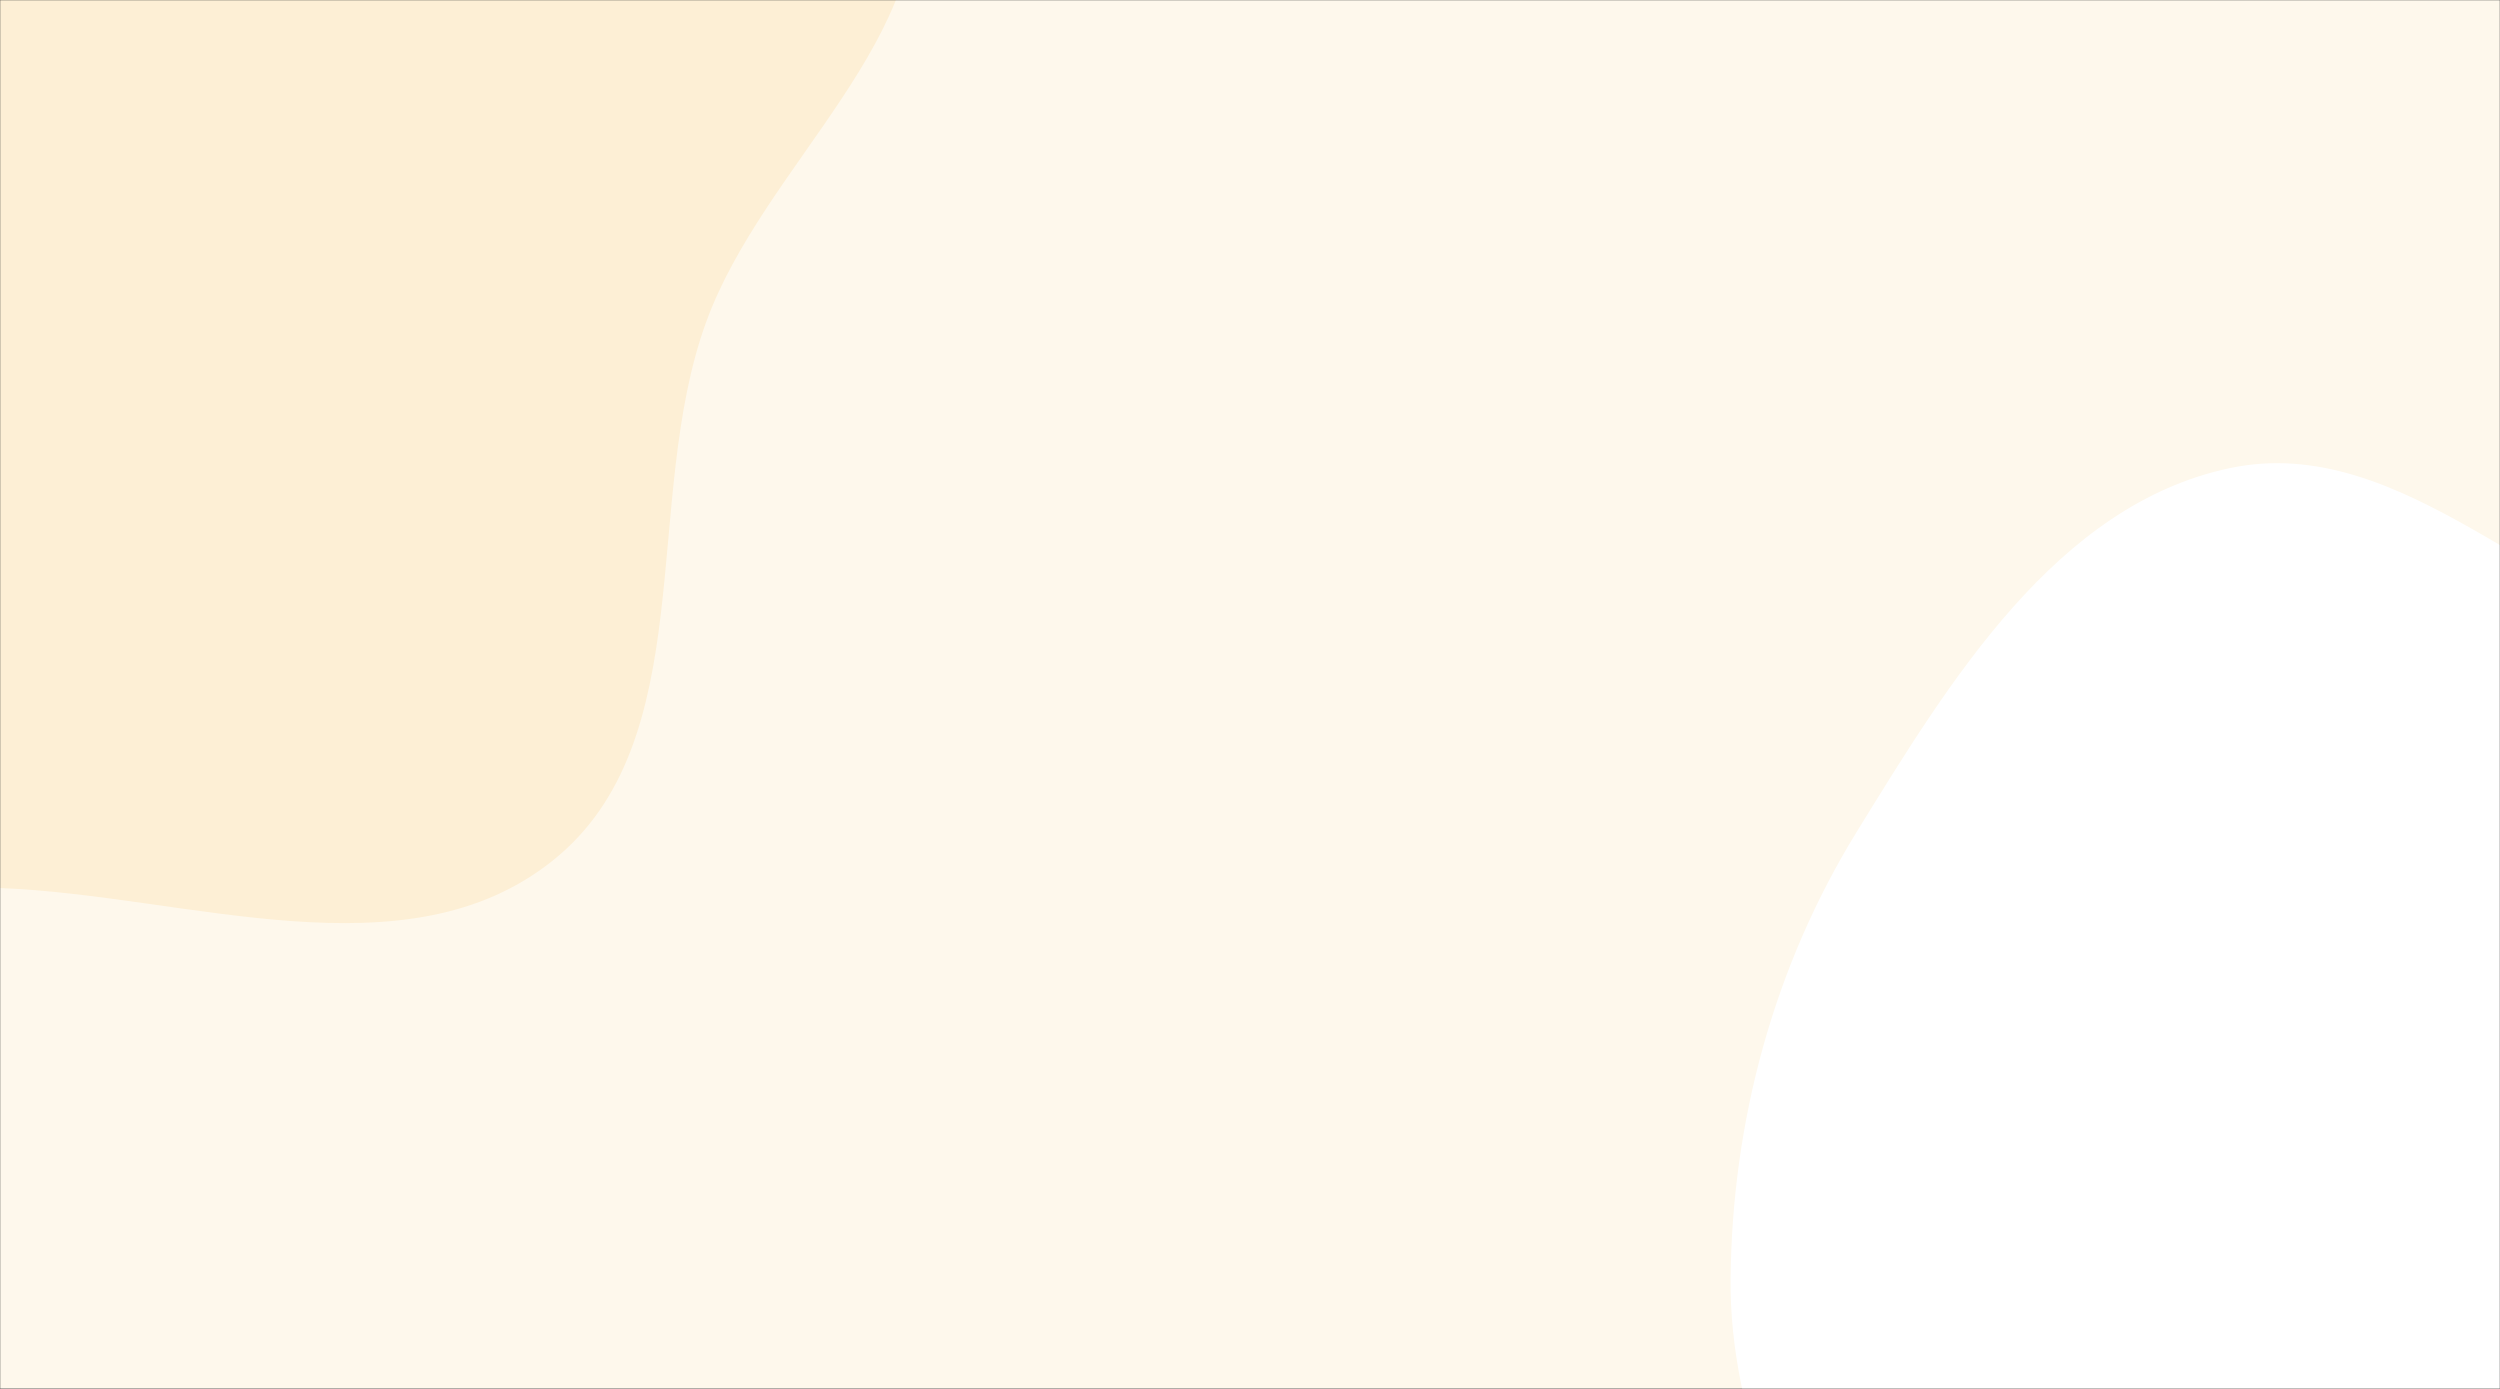 <svg xmlns="http://www.w3.org/2000/svg" version="1.1" xmlns:xlink="http://www.w3.org/1999/xlink" xmlns:svgjs="http://svgjs.com/svgjs" width="1440" height="800" preserveAspectRatio="none" viewBox="0 0 1440 800"><rect x="0" y="0" width="1440" height="800" fill="#333333" stroke="none"/><g mask="url(&quot;#SvgjsMask1096&quot;)" fill="none"><rect width="1440" height="800" x="0" y="0" fill="rgba(254, 248, 236, 1)"></rect><path d="M0,511.514C108.417,515.688,233.827,563.435,318.501,495.598C404.046,427.063,369.3,288.765,406.662,185.716C439.954,93.894,542.242,20.673,525.589,-75.568C508.911,-171.953,391.301,-209.663,325.694,-282.216C261.938,-352.722,231.689,-455.54,145.582,-495.807C55.103,-538.119,-56.164,-543.209,-147.895,-503.685C-236.573,-465.477,-262.915,-354.802,-333.814,-289.251C-417.341,-212.024,-562.515,-193.783,-599.451,-86.188C-636.131,20.659,-566.631,134.804,-513.636,234.57C-463.03,329.837,-398.072,420.47,-303.121,471.666C-211.566,521.031,-103.939,507.512,0,511.514" fill="#fdefd5"></path><path d="M1440 1219.355C1518.007 1207.374 1584.33 1168.225 1657.264 1138.07 1748.374 1100.401 1877.892 1108.298 1921.943 1020.096 1965.658 932.566 1861.048 837.899 1855.979 740.191 1850.124 627.341 1960.544 498.33 1890.282 409.828 1821.078 322.659 1673.569 398.922 1565.132 373.84 1465.837 350.872 1383.973 248.498 1284.276 269.654 1184.468 290.833 1123.067 392.135 1069.551 479.004 1021.841 556.45 997.77 645.322 996.812 736.279 995.935 819.552 1035.138 893.566 1064.364 971.547 1095.988 1055.925 1099.933 1162.496 1175.149 1212.116 1250.393 1261.754 1350.903 1233.039 1440 1219.355" fill="#ffffff"></path></g><defs><mask id="SvgjsMask1096"><rect width="1440" height="800" fill="#ffffff"></rect></mask></defs></svg>